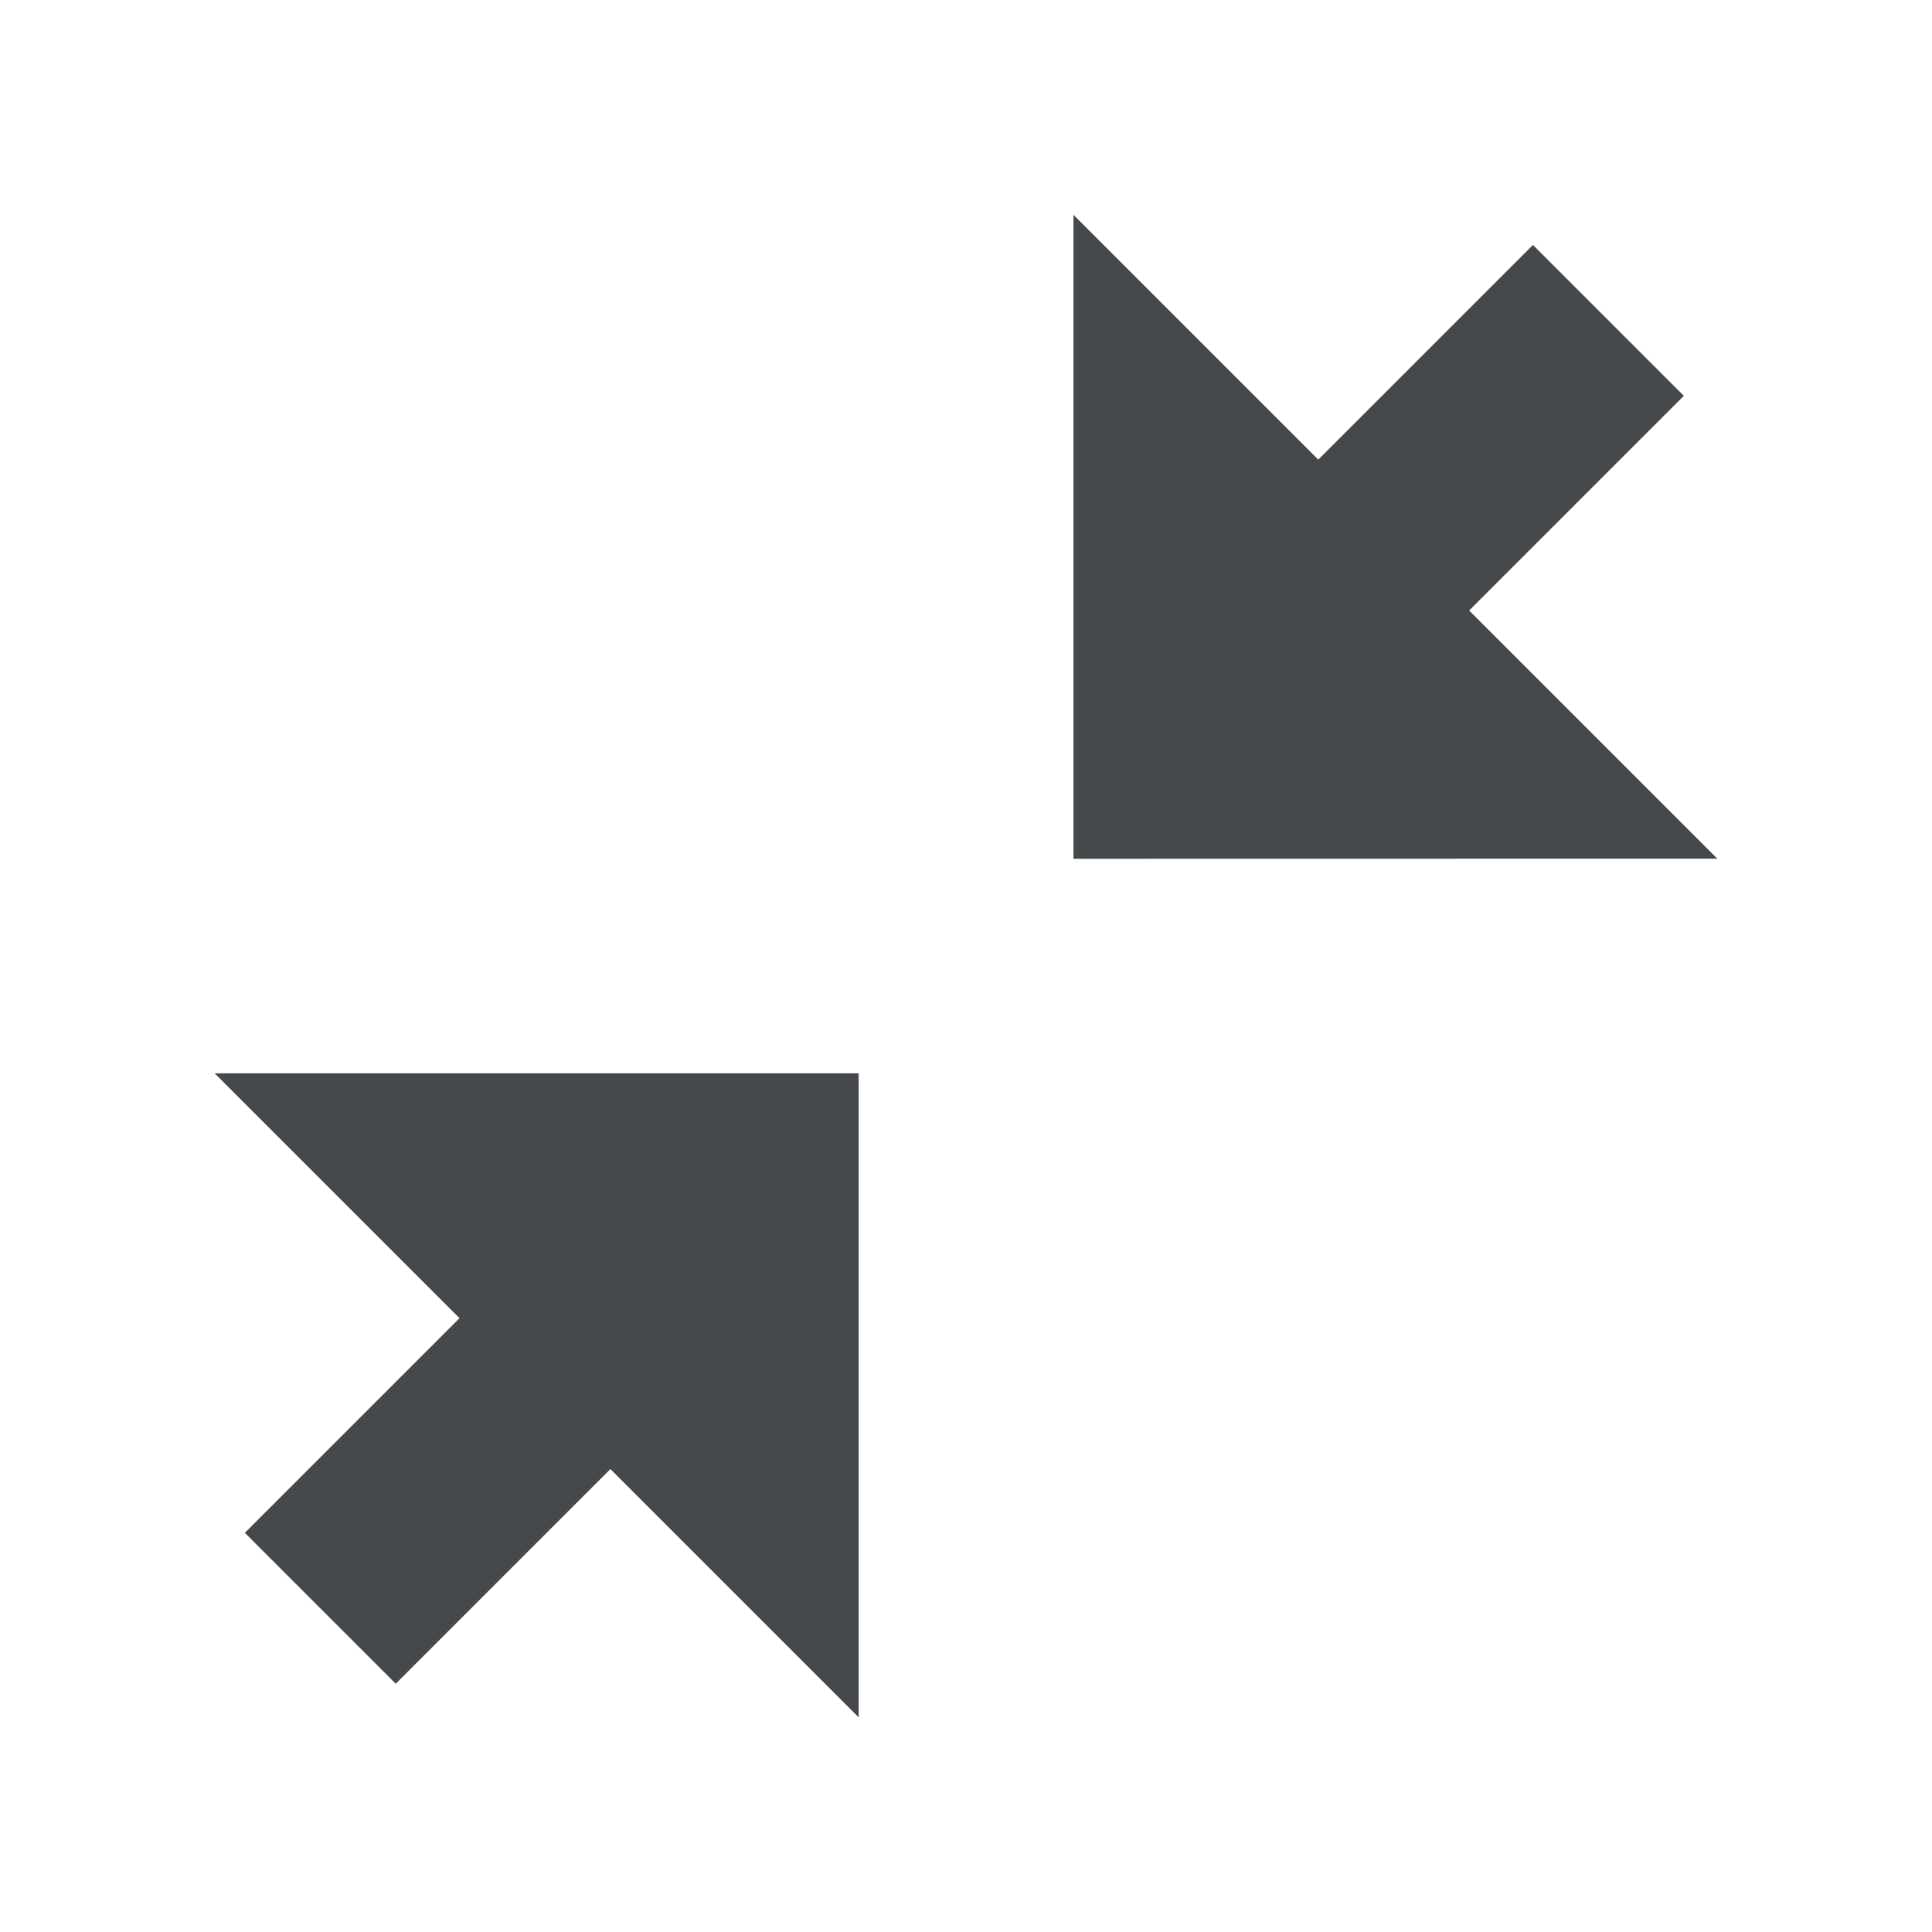 <?xml version="1.0" encoding="UTF-8"?>
<!-- Created with Inkscape (http://www.inkscape.org/) -->
<svg width="18" height="18" version="1.1" xmlns="http://www.w3.org/2000/svg" xmlns:cc="http://creativecommons.org/ns#" xmlns:dc="http://purl.org/dc/elements/1.1/" xmlns:rdf="http://www.w3.org/1999/02/22-rdf-syntax-ns#">
	<defs>
		<style id="current-color-scheme" type="text/css">.ColorScheme-Background{color:#ffffff;}
			.ColorScheme-Text{color:#090d11;}</style>
	</defs>
	<path class="ColorScheme-Text" d="m16 8-2.312-2.312 2-2-1.406-1.406-2 2-2.281-2.281v6zm-8 8v-6h-6l2.281 2.281-2 2 1.406 1.406 2-2z" style="fill-opacity:.75;fill:currentColor"/>
</svg>
